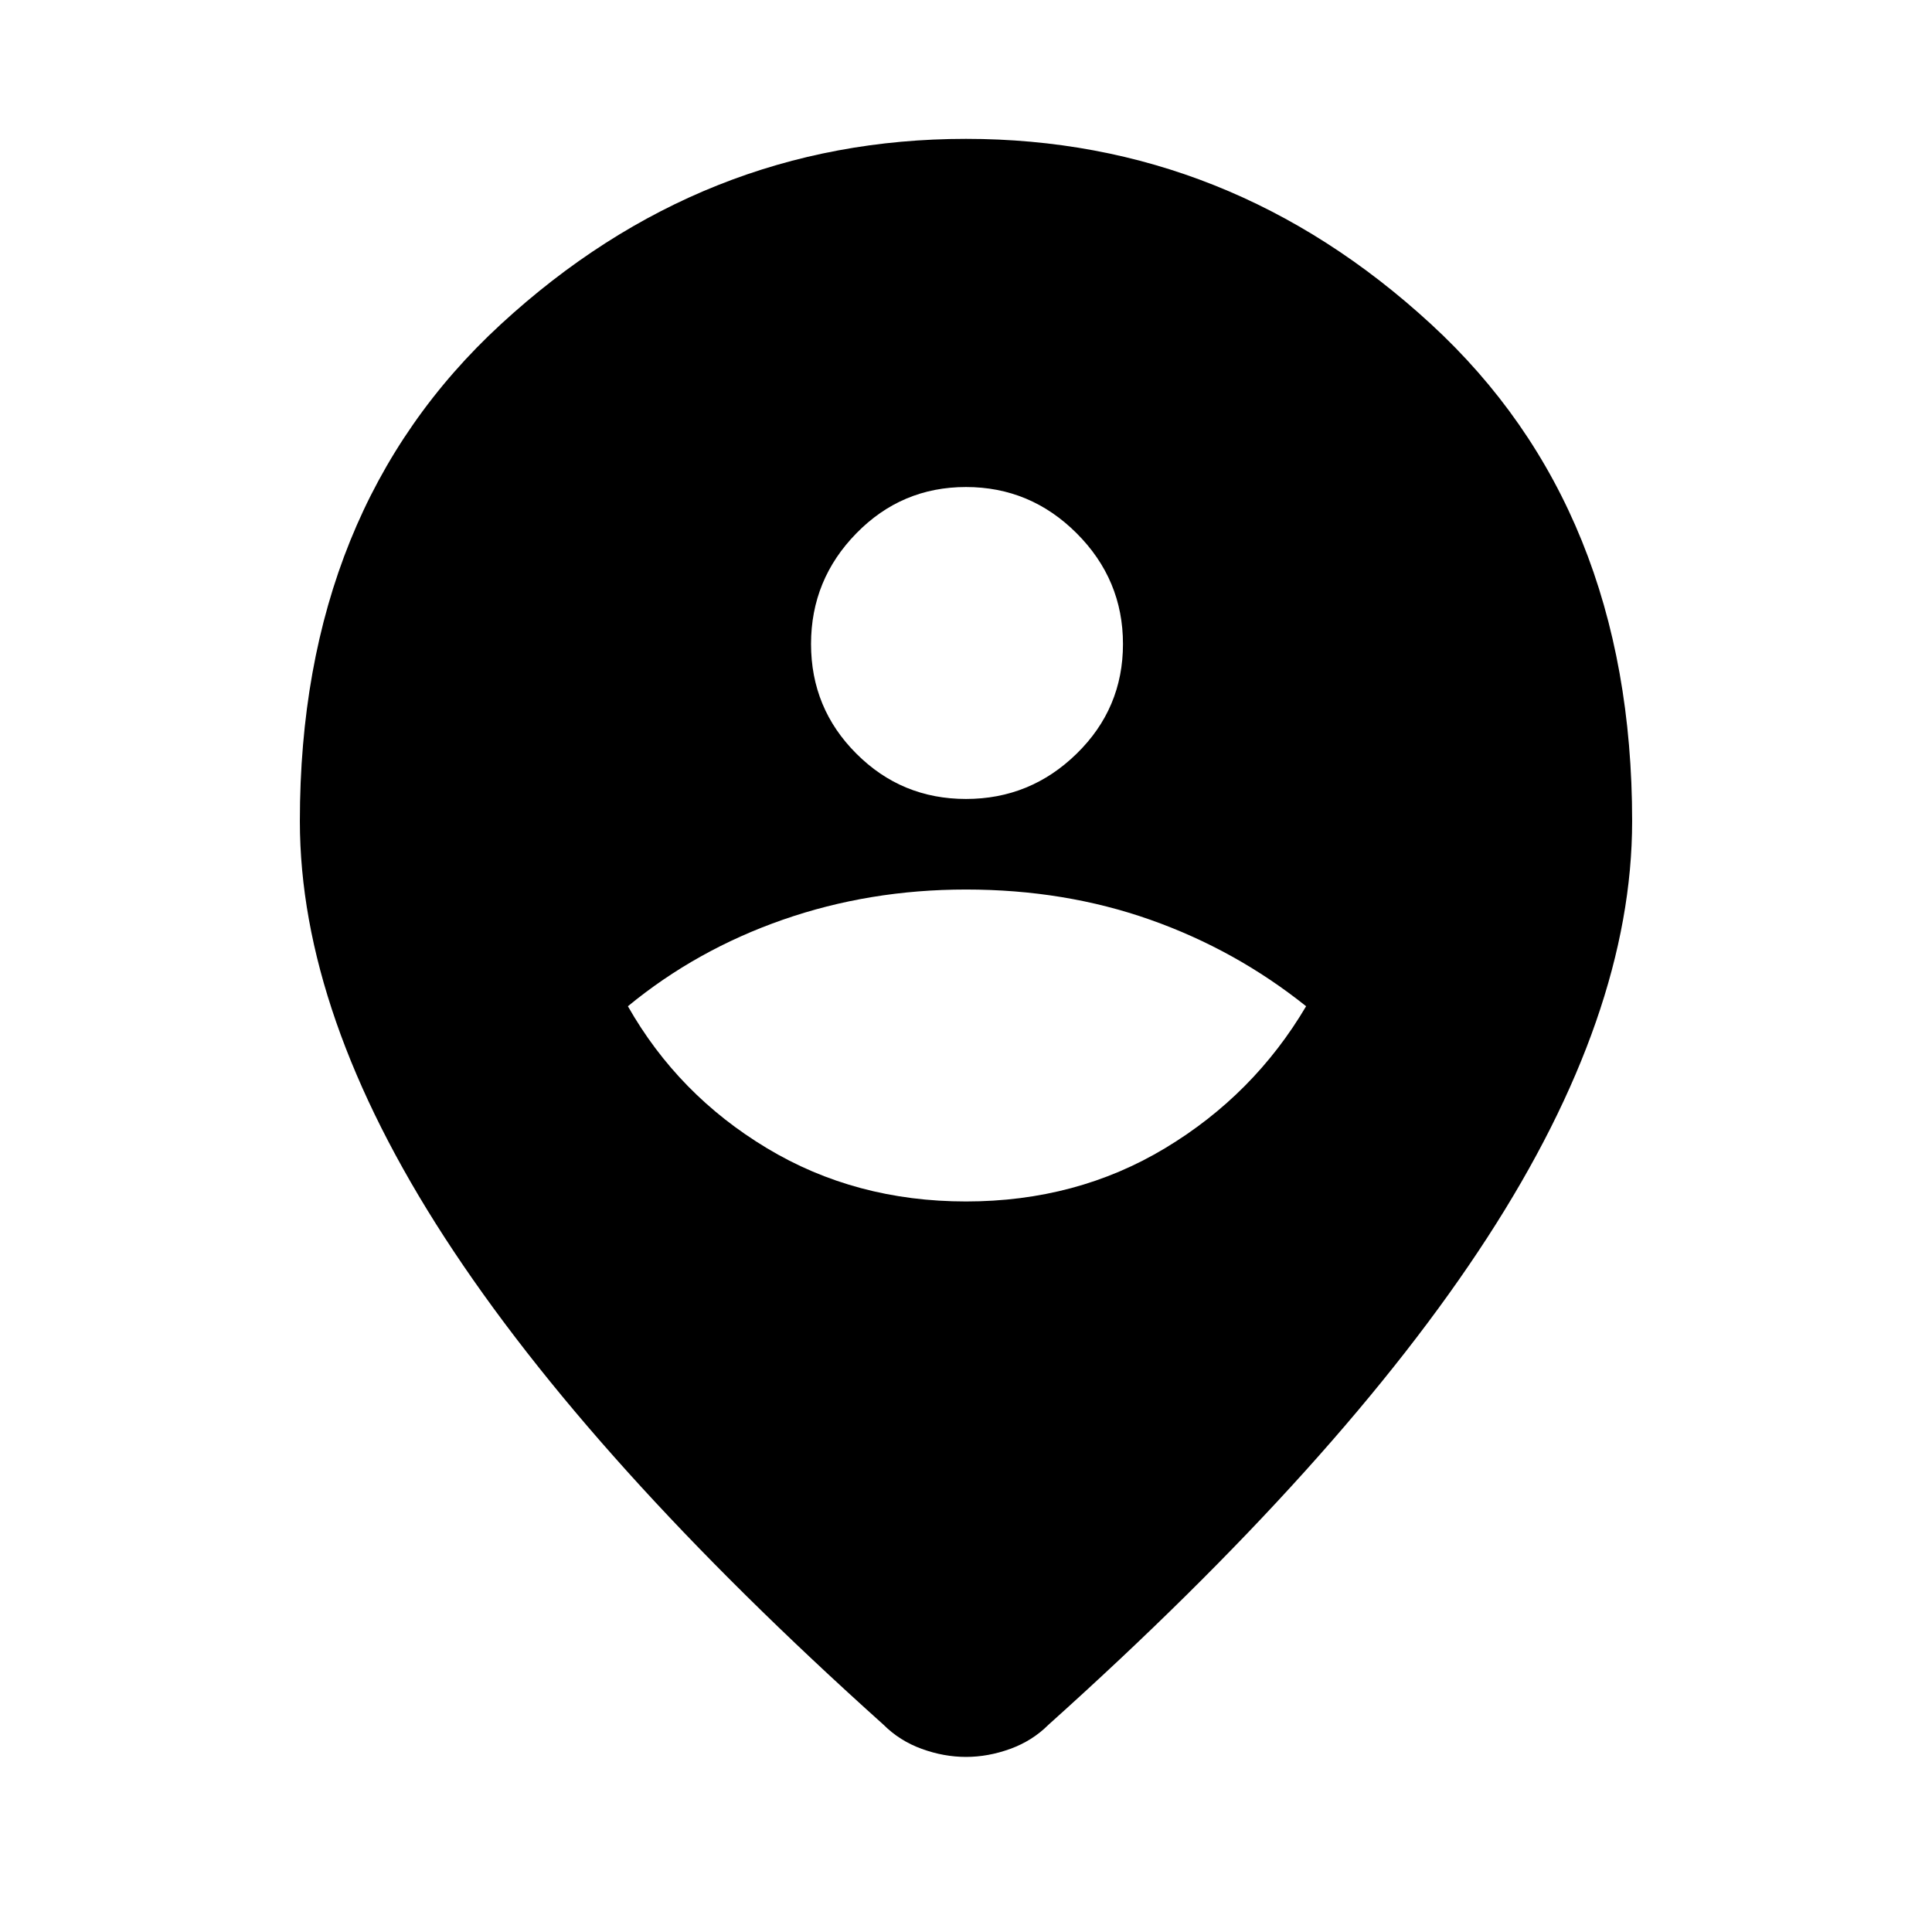 <svg xmlns="http://www.w3.org/2000/svg" height="24" width="24"><path d="M12 14.925Q13.375 14.925 14.475 14.262Q15.575 13.6 16.225 12.5Q15.35 11.8 14.288 11.425Q13.225 11.05 12 11.05Q10.8 11.05 9.725 11.425Q8.65 11.8 7.8 12.5Q8.425 13.6 9.525 14.262Q10.625 14.925 12 14.925ZM12 9.925Q12.8 9.925 13.375 9.362Q13.95 8.8 13.95 8Q13.95 7.2 13.375 6.625Q12.8 6.05 12 6.05Q11.2 6.05 10.638 6.625Q10.075 7.2 10.075 8Q10.075 8.8 10.638 9.362Q11.2 9.925 12 9.925ZM12 21.825Q11.725 21.825 11.45 21.725Q11.175 21.625 10.975 21.425Q7.325 18.15 5.525 15.375Q3.725 12.6 3.725 10.2Q3.725 6.325 6.225 4.025Q8.725 1.725 12 1.725Q15.275 1.725 17.775 4.025Q20.275 6.325 20.275 10.2Q20.275 12.6 18.475 15.375Q16.675 18.15 13.025 21.425Q12.825 21.625 12.55 21.725Q12.275 21.825 12 21.825Z"/></svg>